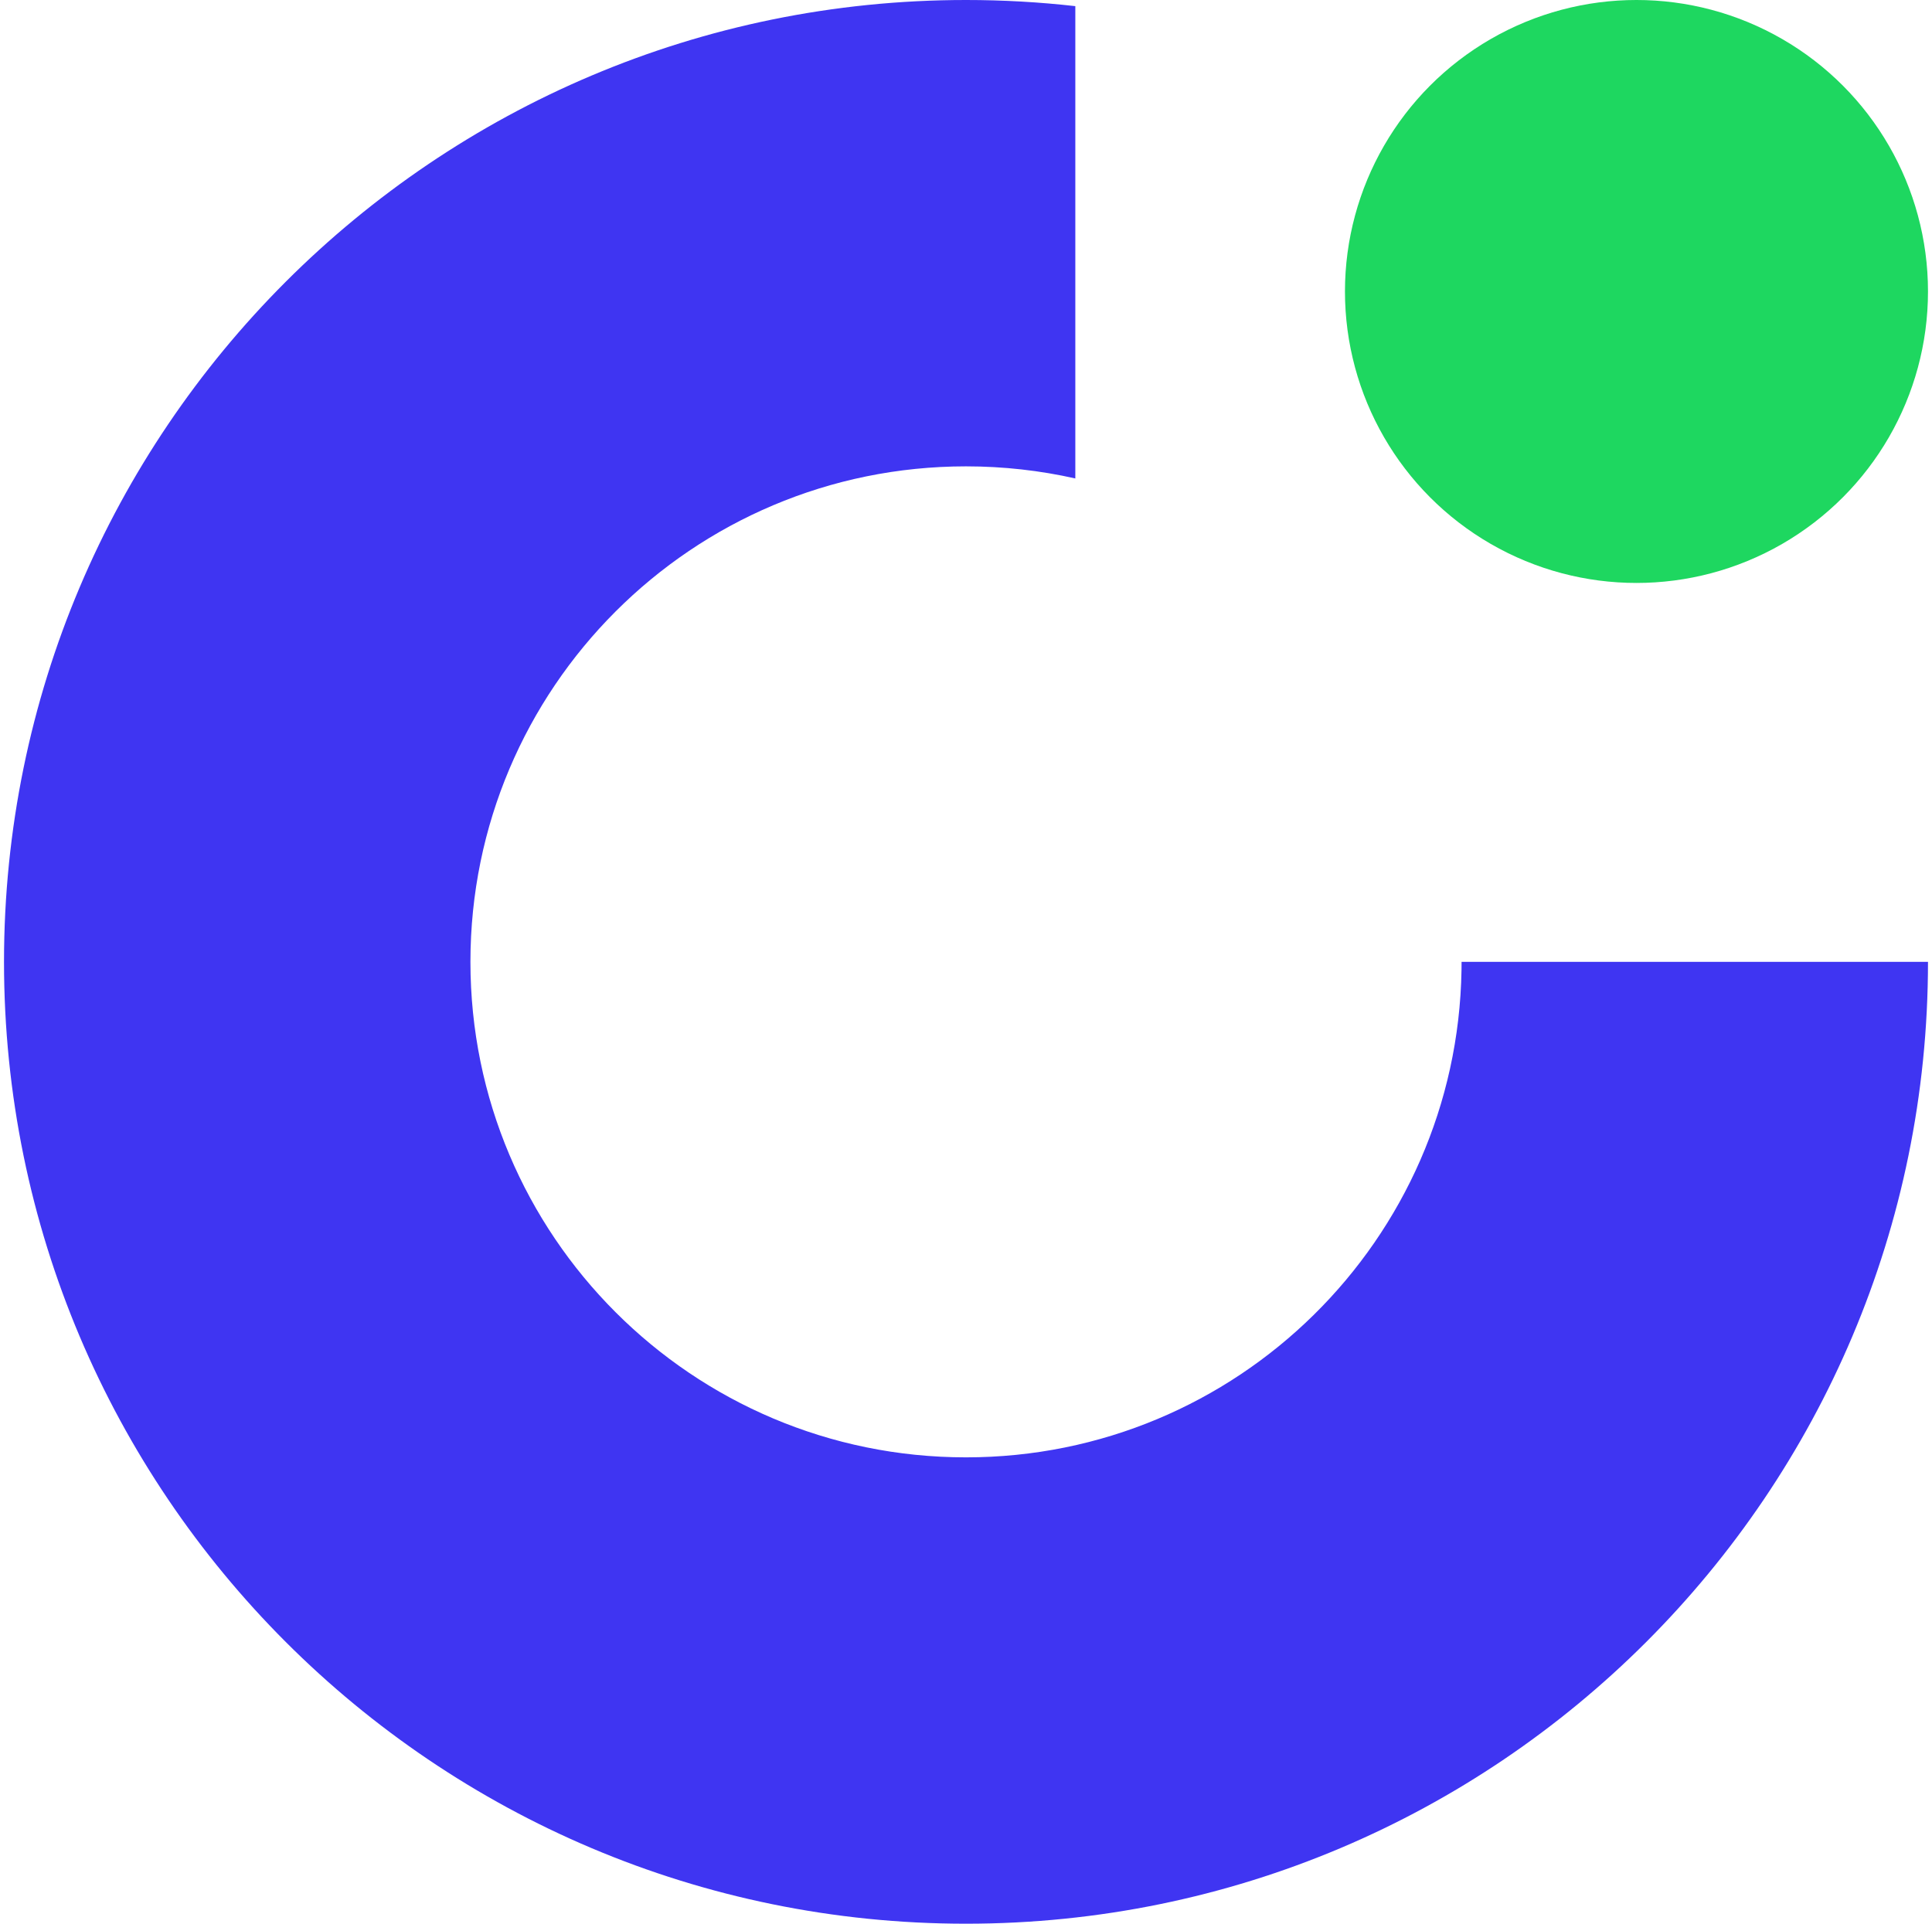 <?xml version="1.0" encoding="UTF-8"?>
<svg viewBox="0 0 241 240" version="1.1" xmlns="http://www.w3.org/2000/svg" xmlns:xlink="http://www.w3.org/1999/xlink">
    <title>logos/sc/favicon</title>
    <g id="Page-1" stroke="none" stroke-width="1" fill="none" fill-rule="evenodd">
        <g id="Group-14-Copy" transform="translate(0.5, 0)">
            <path class="logo-circle" d="M240,120 C240,186.274 186.274,240 120,240 C53.726,240 0,186.274 0,120 C0,53.726 53.726,0 120,0 C124.611,0 129.162,0.26 133.637,0.766 L133.637,59.691 C129.25,58.703 124.686,58.182 120,58.182 C85.859,58.182 58.182,85.859 58.182,120 C58.182,154.141 85.859,181.818 120,181.818 C153.8,181.818 181.264,154.692 181.81,121.022 L181.818,120 L240,120 Z" id="Path" fill="#3F35F2" fill-rule="nonzero"></path>
            <circle id="Oval" fill="#1ED760" cx="203.636" cy="36.364" r="36.364"></circle>
        </g>
    </g>
</svg>
